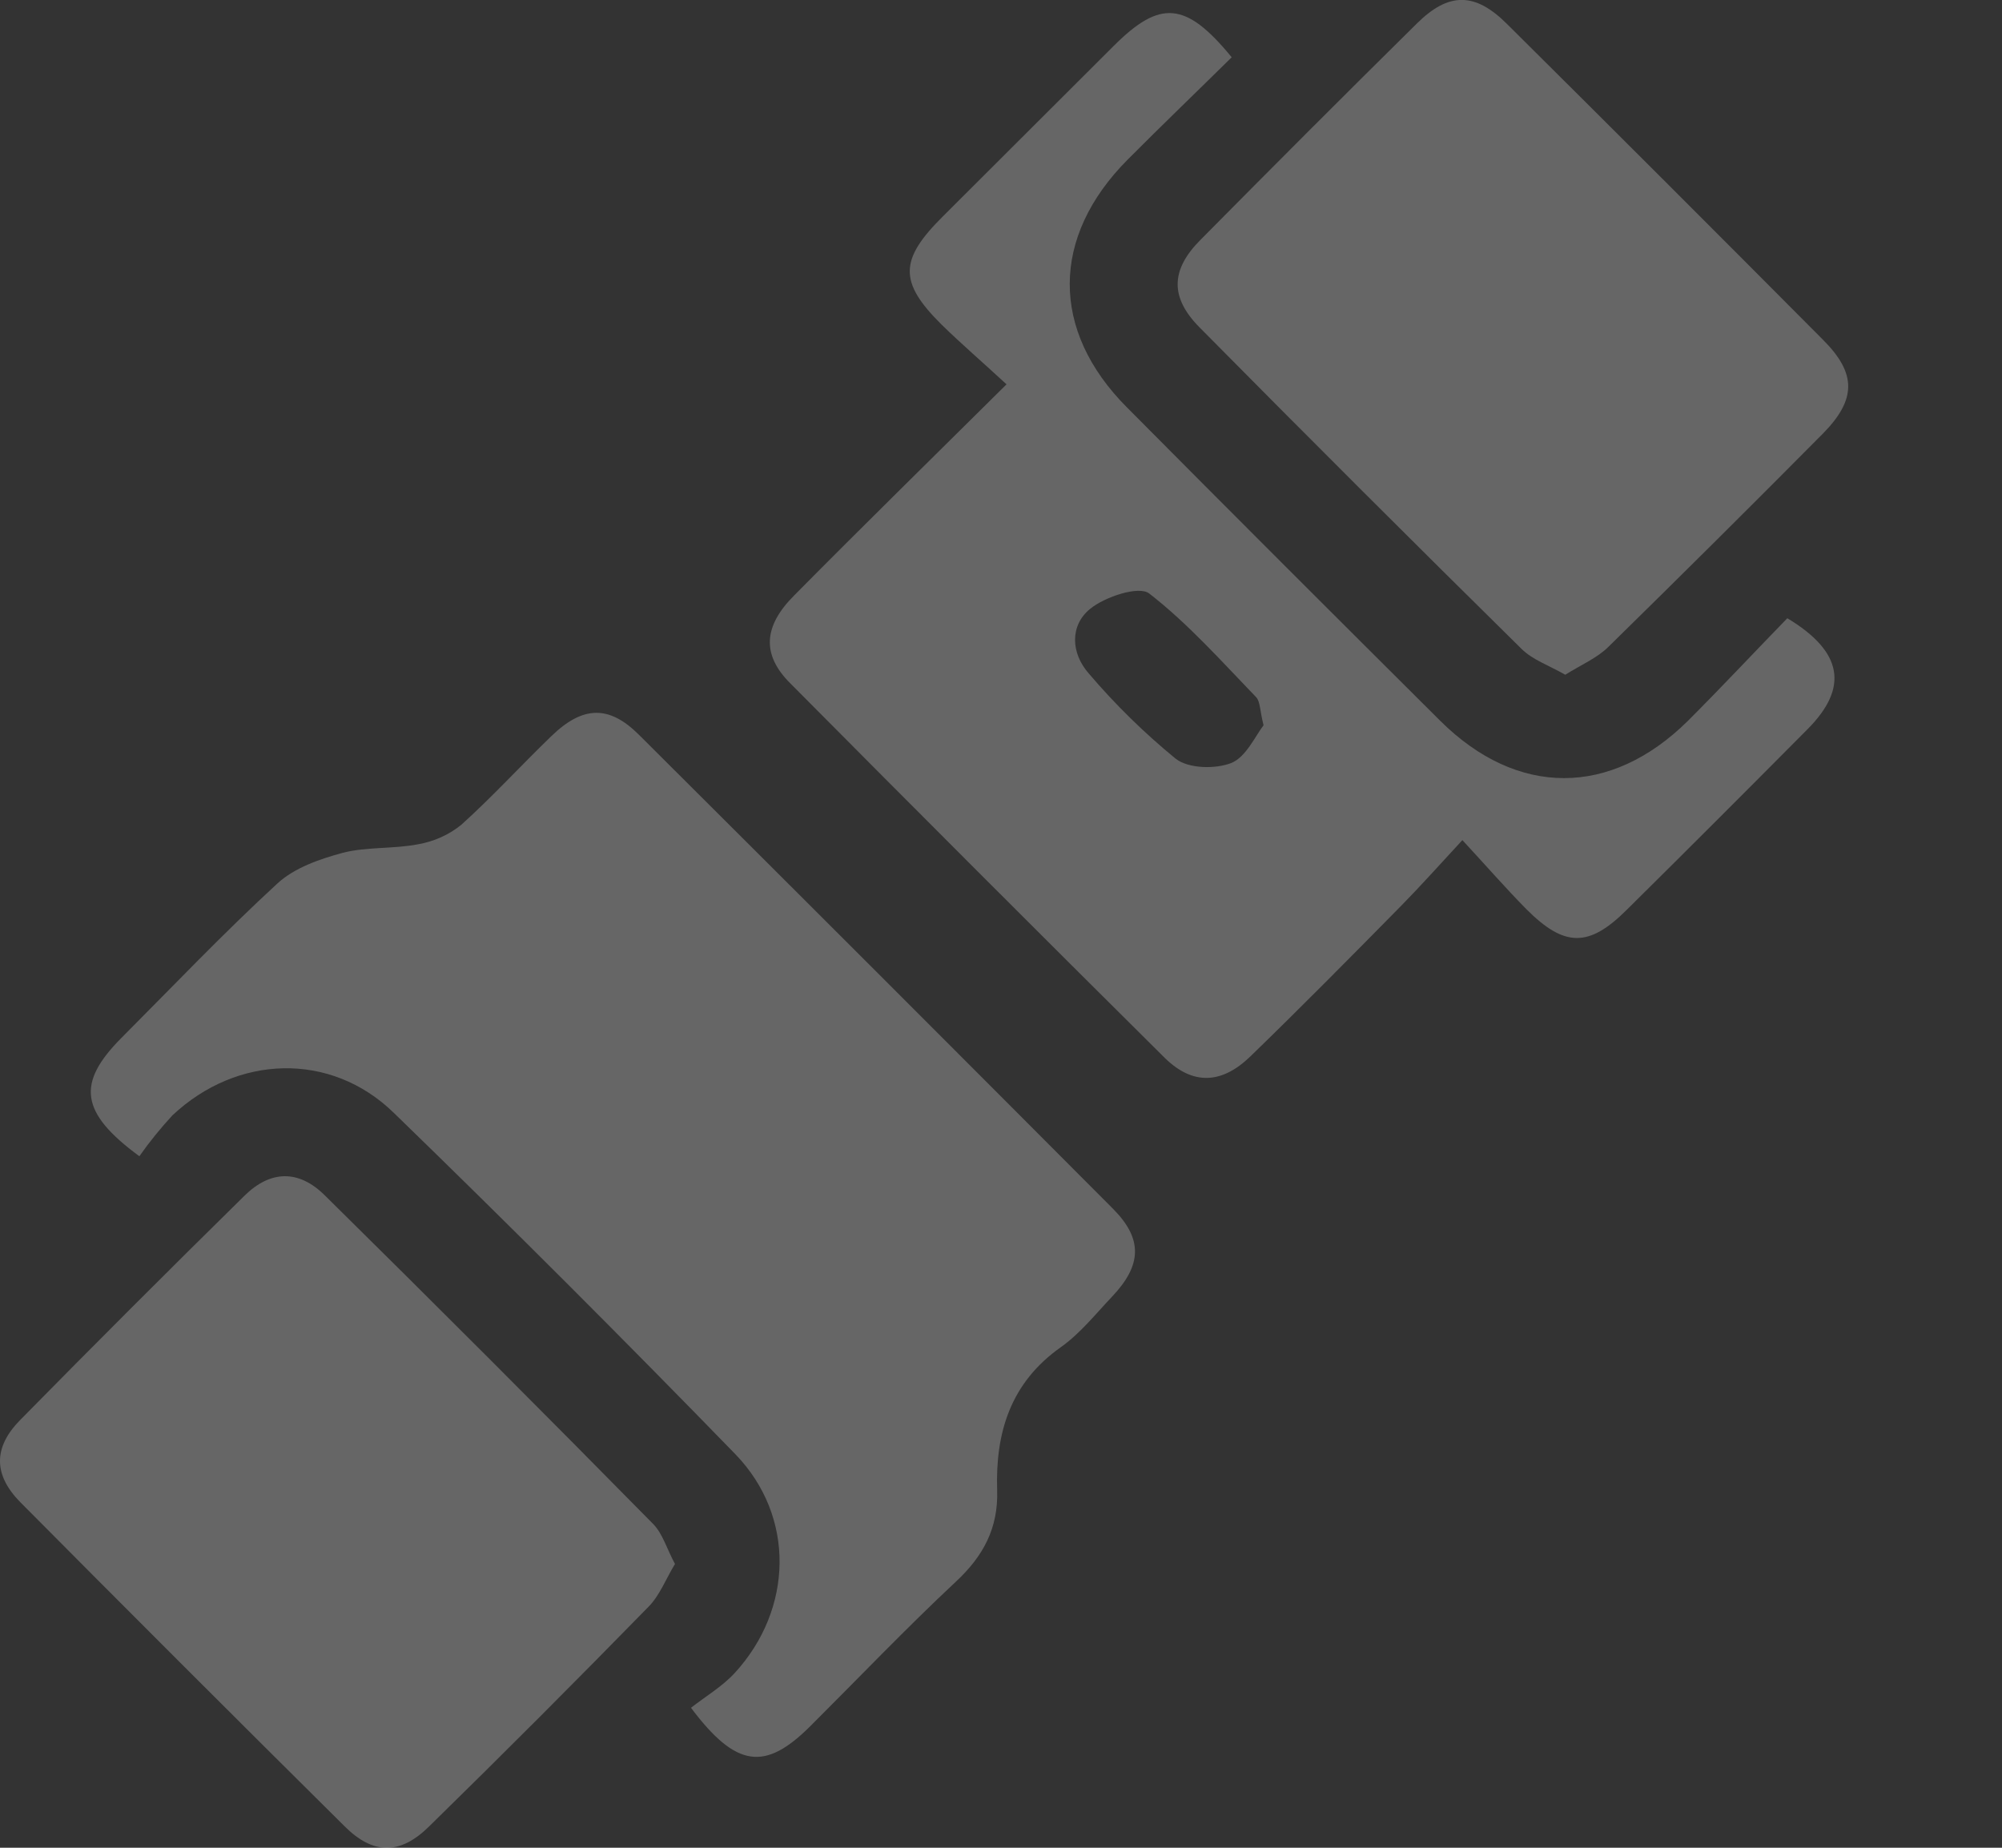 <svg width="13" height="12" viewBox="0 0 13 12" fill="none" xmlns="http://www.w3.org/2000/svg">
  <rect x="0" y="0" width="13" height="12" fill="#333333" stroke="none"/>
  <path
    d="M0.905 7.509C0.517 7.224 0.498 7.033 0.788 6.741C1.124 6.404 1.452 6.059 1.802 5.737C1.913 5.635 2.078 5.578 2.228 5.538C2.378 5.499 2.556 5.514 2.715 5.483C2.818 5.465 2.915 5.422 2.996 5.356C3.199 5.173 3.383 4.971 3.58 4.781C3.783 4.584 3.954 4.577 4.149 4.772C5.177 5.796 6.203 6.822 7.227 7.85C7.422 8.046 7.415 8.216 7.222 8.42C7.115 8.533 7.015 8.659 6.89 8.748C6.562 8.979 6.463 9.303 6.475 9.678C6.483 9.923 6.386 10.105 6.208 10.271C5.883 10.575 5.576 10.897 5.261 11.211C4.969 11.502 4.781 11.483 4.487 11.091C4.577 11.02 4.688 10.955 4.771 10.865C5.151 10.451 5.166 9.848 4.775 9.444C4.047 8.695 3.308 7.956 2.557 7.227C2.147 6.828 1.539 6.849 1.119 7.244C1.042 7.328 0.97 7.416 0.905 7.509Z"
    fill="white" fill-opacity="0.25" />
  <path
    d="M6.536 2.496C6.379 2.351 6.243 2.234 6.114 2.108C5.836 1.832 5.839 1.687 6.122 1.406C6.493 1.035 6.863 0.666 7.233 0.297C7.533 -0.002 7.7 0.008 7.998 0.372C7.775 0.592 7.546 0.812 7.322 1.037C6.824 1.538 6.82 2.146 7.317 2.645C7.993 3.326 8.672 4.004 9.352 4.681C9.852 5.178 10.46 5.177 10.961 4.681C11.181 4.461 11.394 4.233 11.606 4.015C11.968 4.233 12.005 4.466 11.738 4.735C11.348 5.128 10.957 5.519 10.563 5.909C10.317 6.154 10.159 6.153 9.91 5.903C9.779 5.77 9.656 5.629 9.496 5.456C9.347 5.617 9.225 5.754 9.096 5.885C8.773 6.213 8.449 6.541 8.119 6.861C7.932 7.042 7.745 7.048 7.564 6.871C6.75 6.063 5.94 5.252 5.132 4.438C4.944 4.251 4.958 4.066 5.157 3.867C5.602 3.417 6.052 2.976 6.536 2.496ZM8.205 4.71C8.181 4.617 8.184 4.559 8.158 4.529C7.932 4.295 7.716 4.051 7.462 3.854C7.395 3.803 7.176 3.875 7.079 3.954C6.946 4.062 6.953 4.242 7.071 4.375C7.242 4.576 7.431 4.761 7.635 4.928C7.718 4.992 7.892 4.996 7.996 4.955C8.091 4.916 8.15 4.782 8.205 4.71Z"
    fill="white" fill-opacity="0.25" />
  <path
    d="M10.164 4.382C10.059 4.322 9.951 4.285 9.879 4.213C9.179 3.523 8.483 2.828 7.791 2.128C7.597 1.933 7.6 1.754 7.795 1.558C8.261 1.087 8.729 0.618 9.2 0.153C9.407 -0.052 9.578 -0.052 9.786 0.156C10.473 0.838 11.158 1.523 11.84 2.209C12.056 2.426 12.054 2.594 11.84 2.813C11.379 3.278 10.914 3.74 10.445 4.2C10.373 4.272 10.27 4.316 10.164 4.382Z"
    fill="white" fill-opacity="0.25" />
  <path
    d="M4.383 10.157C4.323 10.256 4.284 10.361 4.211 10.435C3.743 10.914 3.269 11.389 2.788 11.86C2.599 12.047 2.424 12.047 2.237 11.86C1.533 11.162 0.832 10.461 0.133 9.757C-0.044 9.578 -0.044 9.4 0.131 9.222C0.612 8.733 1.098 8.247 1.588 7.765C1.757 7.599 1.939 7.596 2.107 7.761C2.825 8.469 3.537 9.182 4.242 9.898C4.304 9.962 4.33 10.059 4.383 10.157Z"
    fill="white" fill-opacity="0.25" />
</svg>